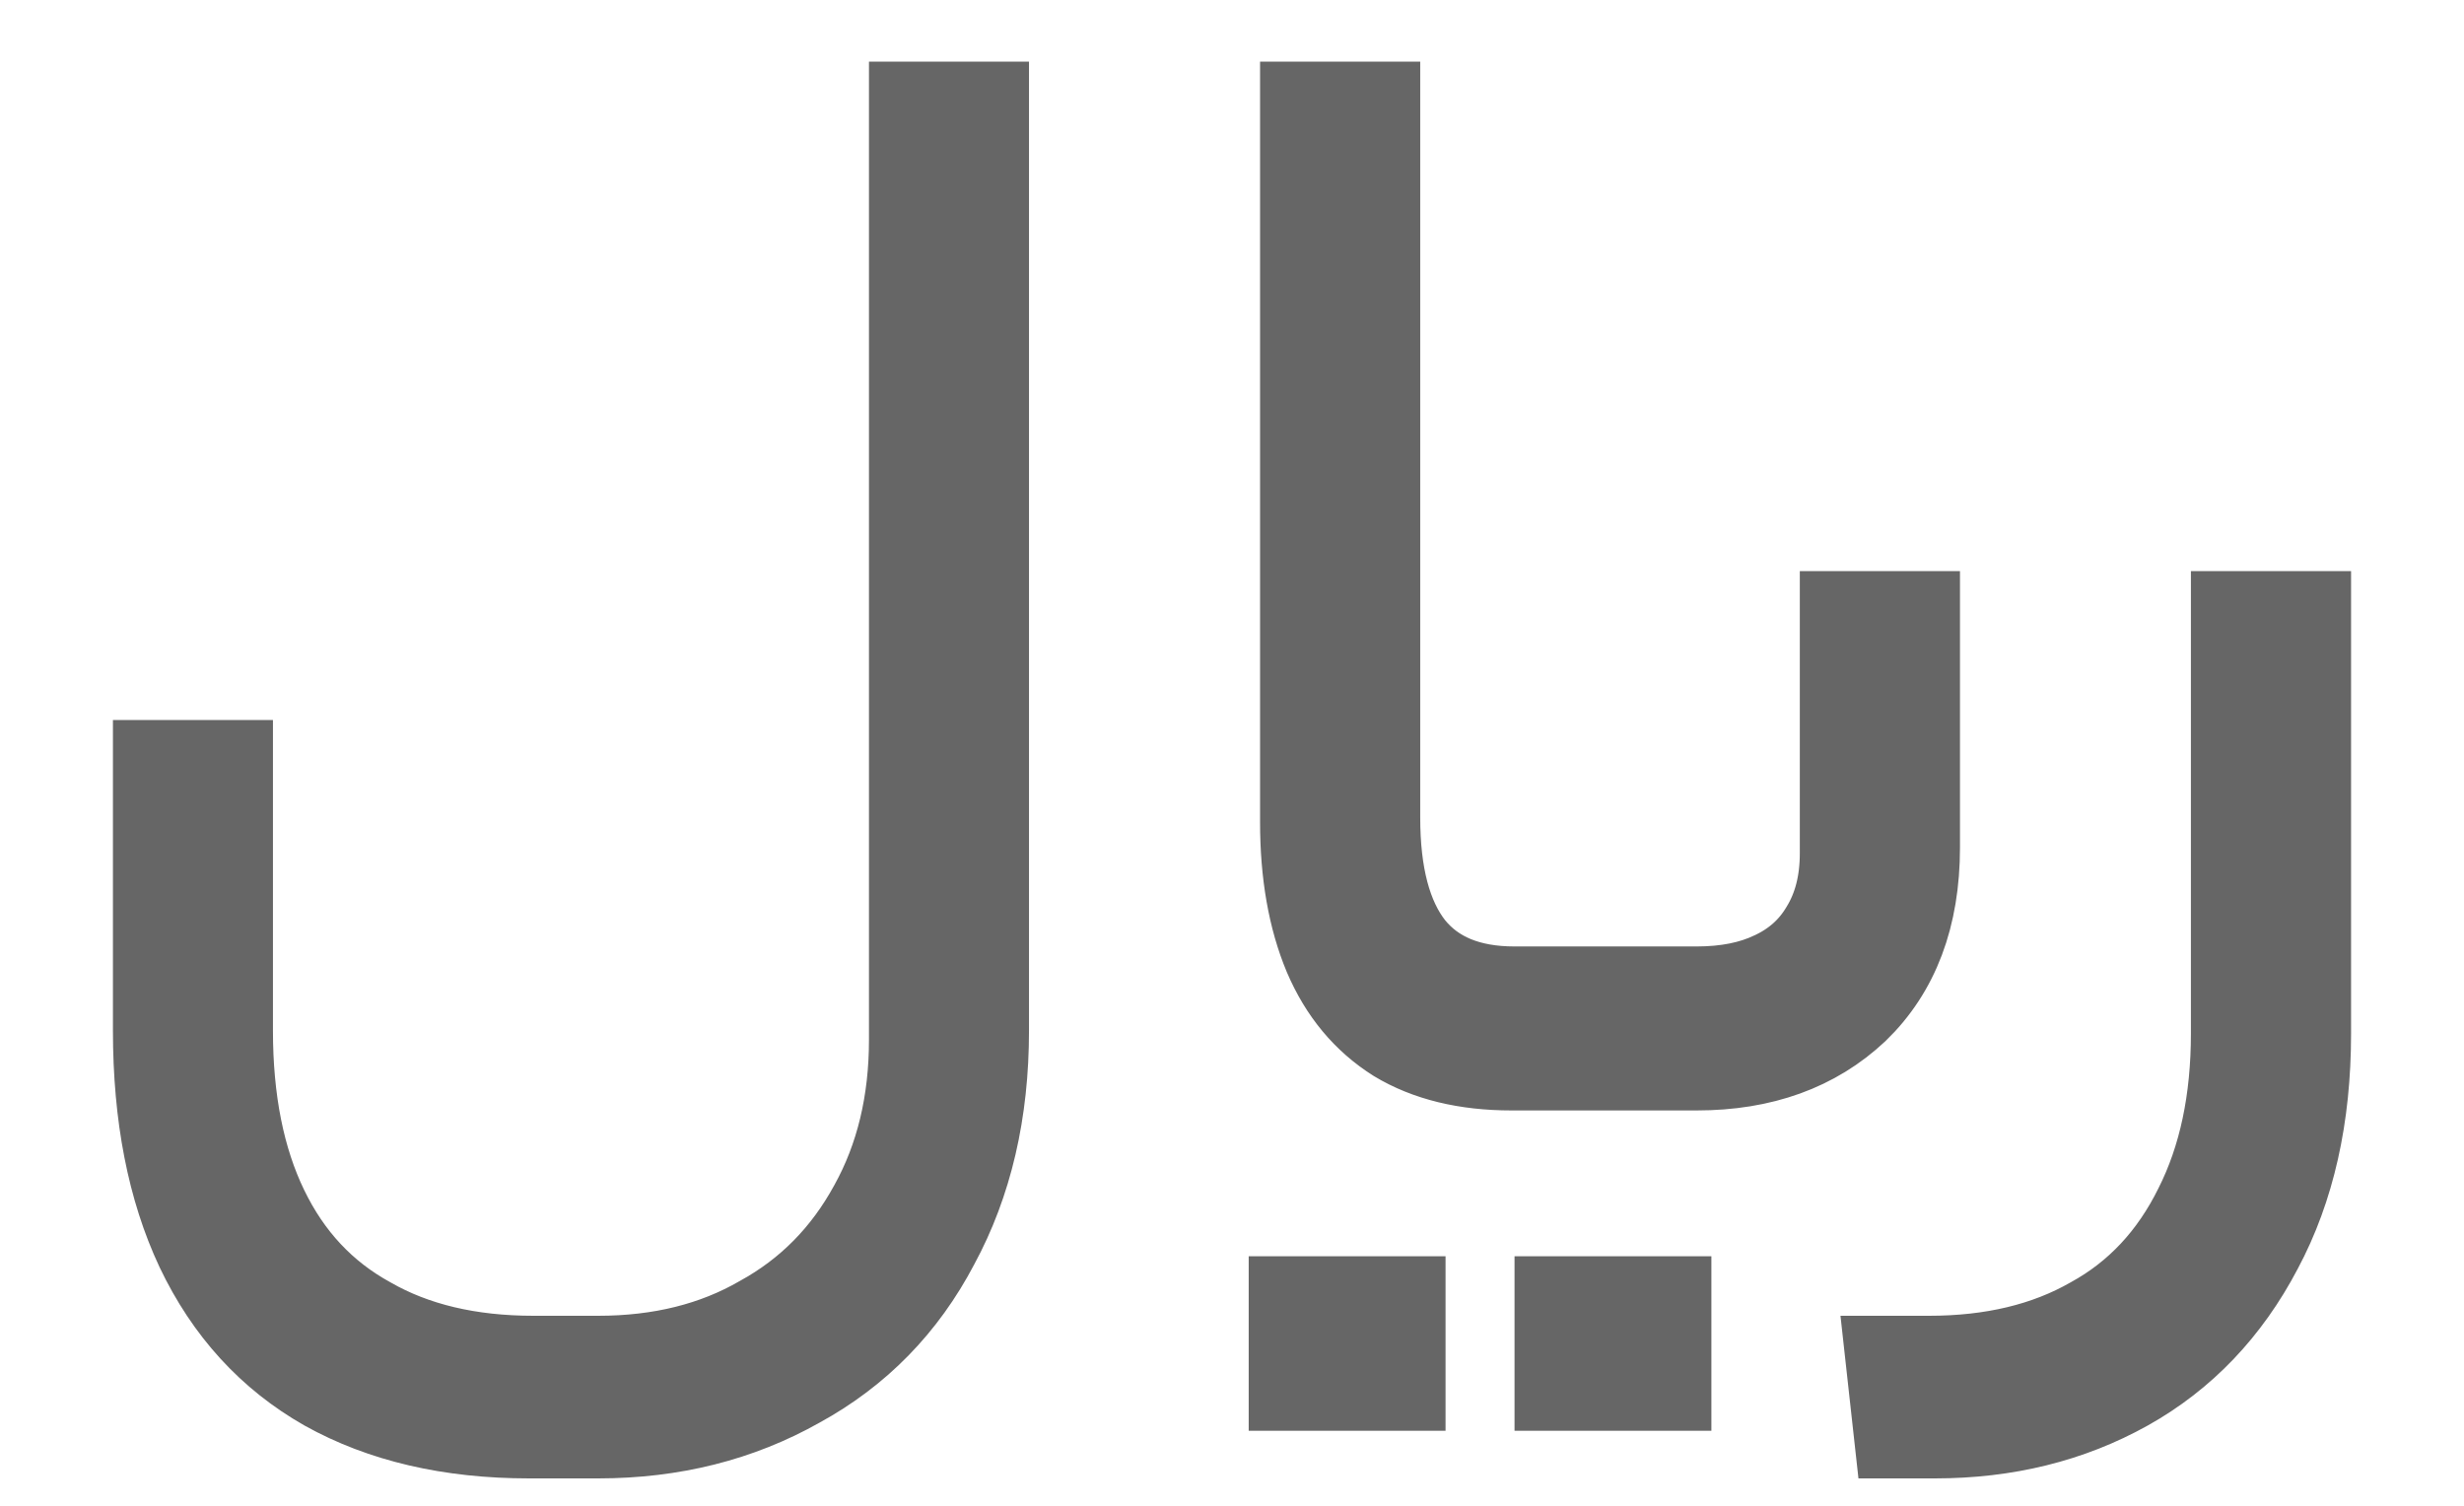 <svg width="18" height="11" viewBox="0 0 18 11" fill="none" xmlns="http://www.w3.org/2000/svg">
<path d="M11.364 10.152V9.477H12.202V10.152H11.364ZM9.422 10.152V9.477H10.26V10.152H9.422ZM16.875 7.551C16.875 8.16 16.757 8.686 16.52 9.129C16.284 9.579 15.958 9.92 15.543 10.152C15.127 10.384 14.658 10.5 14.135 10.5H13.845L13.78 9.912H14.092C14.55 9.912 14.944 9.818 15.274 9.629C15.604 9.448 15.858 9.176 16.037 8.813C16.216 8.458 16.305 8.037 16.305 7.551V4.472H16.875V7.551ZM11.256 7.214C11.285 7.214 11.31 7.235 11.332 7.279C11.353 7.323 11.364 7.402 11.364 7.518C11.364 7.642 11.353 7.722 11.332 7.758C11.31 7.794 11.285 7.812 11.256 7.812H11.041C10.705 7.812 10.422 7.743 10.193 7.605C9.963 7.46 9.792 7.254 9.677 6.985C9.562 6.71 9.505 6.383 9.505 6.006V0.75H10.075V5.973C10.075 6.387 10.157 6.699 10.322 6.909C10.486 7.112 10.733 7.214 11.063 7.214H11.256ZM3.865 10.5C3.285 10.5 2.787 10.384 2.371 10.152C1.963 9.92 1.651 9.579 1.437 9.129C1.229 8.686 1.125 8.153 1.125 7.529V5.56H1.694V7.529C1.694 8.037 1.78 8.469 1.952 8.824C2.124 9.18 2.375 9.448 2.705 9.629C3.034 9.818 3.432 9.912 3.897 9.912H4.37C4.821 9.912 5.215 9.814 5.552 9.619C5.896 9.43 6.164 9.158 6.358 8.802C6.551 8.454 6.648 8.052 6.648 7.595V0.75H7.217V7.529C7.217 8.124 7.096 8.646 6.852 9.096C6.616 9.546 6.279 9.891 5.842 10.13C5.405 10.377 4.914 10.5 4.37 10.5H3.865ZM14.018 6.191C14.018 6.699 13.867 7.098 13.567 7.388C13.266 7.671 12.875 7.812 12.395 7.812H11.246C11.217 7.812 11.192 7.794 11.171 7.758C11.149 7.714 11.138 7.634 11.138 7.518C11.138 7.402 11.149 7.323 11.171 7.279C11.192 7.235 11.217 7.214 11.246 7.214H12.395C12.61 7.214 12.793 7.177 12.943 7.105C13.101 7.032 13.223 6.924 13.309 6.778C13.402 6.626 13.448 6.445 13.448 6.234V4.472H14.018V6.191Z" fill="#666666" stroke="#666666" stroke-width="0.6"/>
</svg>
